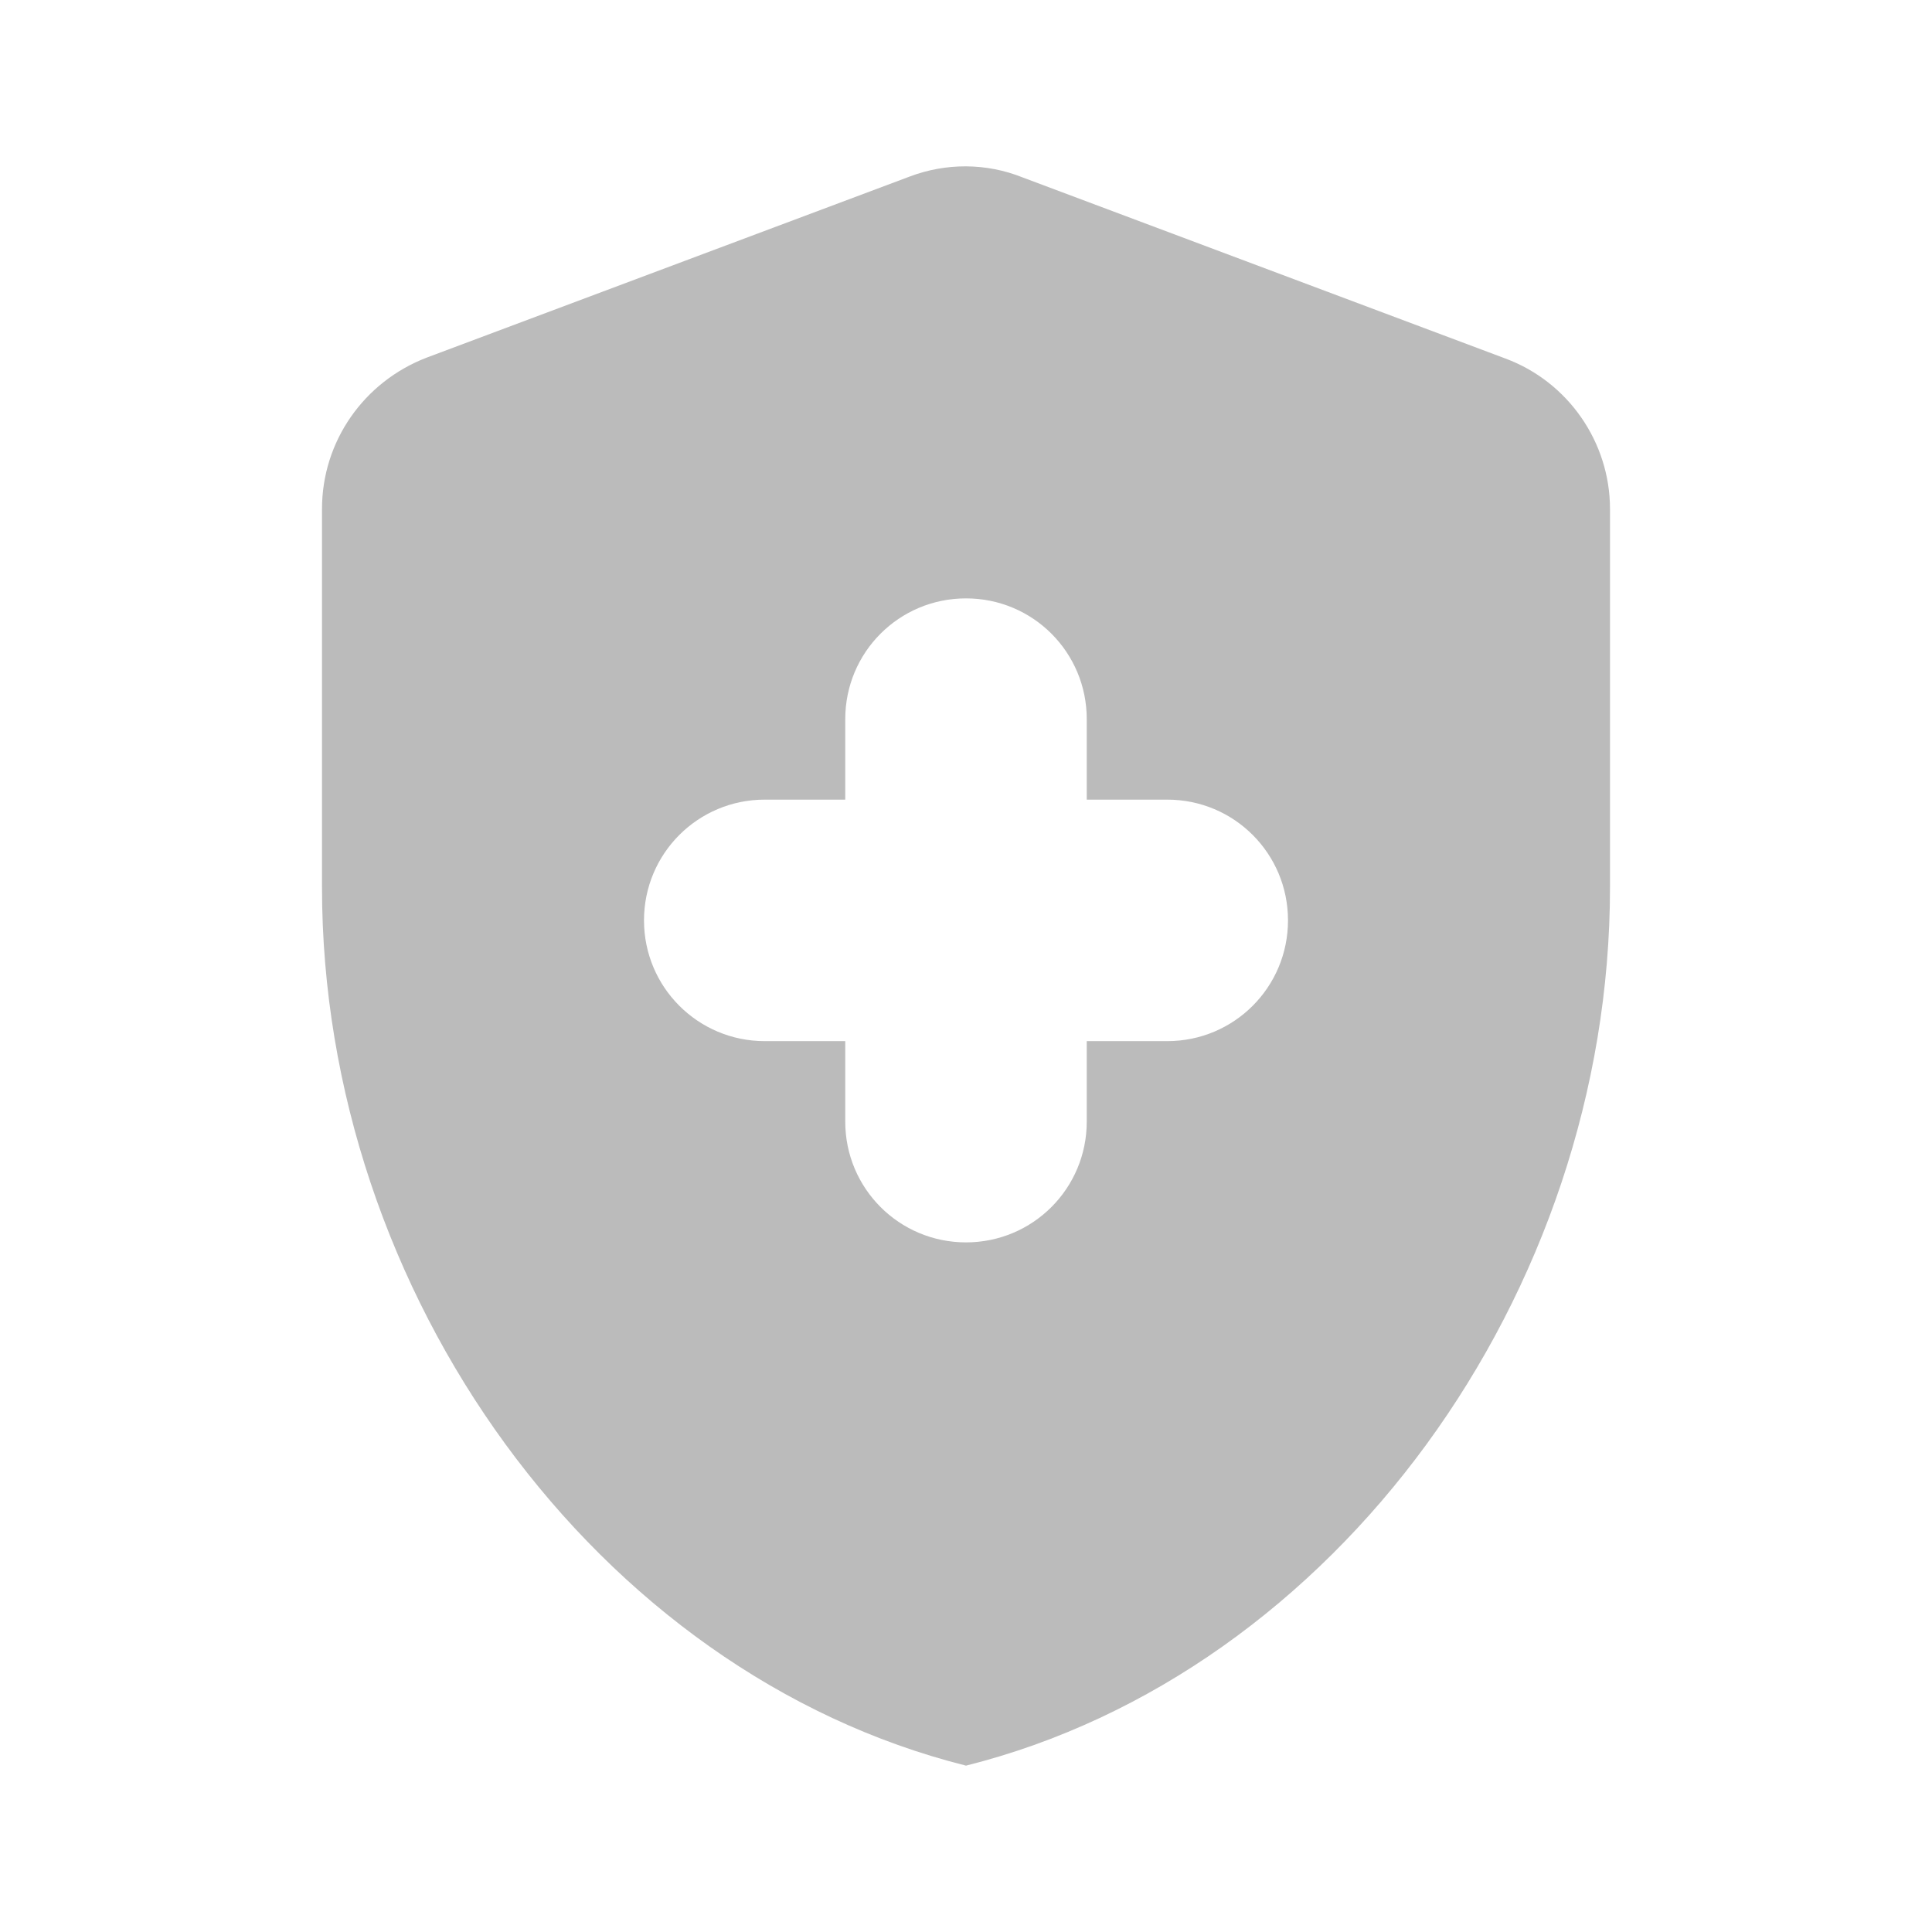 <svg width="18" height="18" viewBox="0 0 18 18" fill="none" xmlns="http://www.w3.org/2000/svg">
<path d="M7.875 9.7H7.125C6.503 9.7 6 9.197 6 8.575C6 7.952 6.503 7.45 7.125 7.45H7.875V6.7C7.875 6.077 8.377 5.575 9 5.575C9.623 5.575 10.125 6.077 10.125 6.7V7.45H10.875C11.498 7.45 12 7.952 12 8.575C12 9.197 11.498 9.7 10.875 9.7H10.125V10.45C10.125 11.072 9.623 11.575 9 11.575C8.377 11.575 7.875 11.072 7.875 10.45V9.7ZM8.475 1.645L3.975 3.332C3.39 3.557 3 4.112 3 4.742V8.267C3 12.055 5.558 15.587 9 16.45C12.443 15.587 15 12.055 15 8.267V4.742C15 4.12 14.61 3.557 14.025 3.34L9.525 1.652C9.188 1.517 8.812 1.517 8.475 1.645Z" fill="#BBBBBB"/>
</svg>

